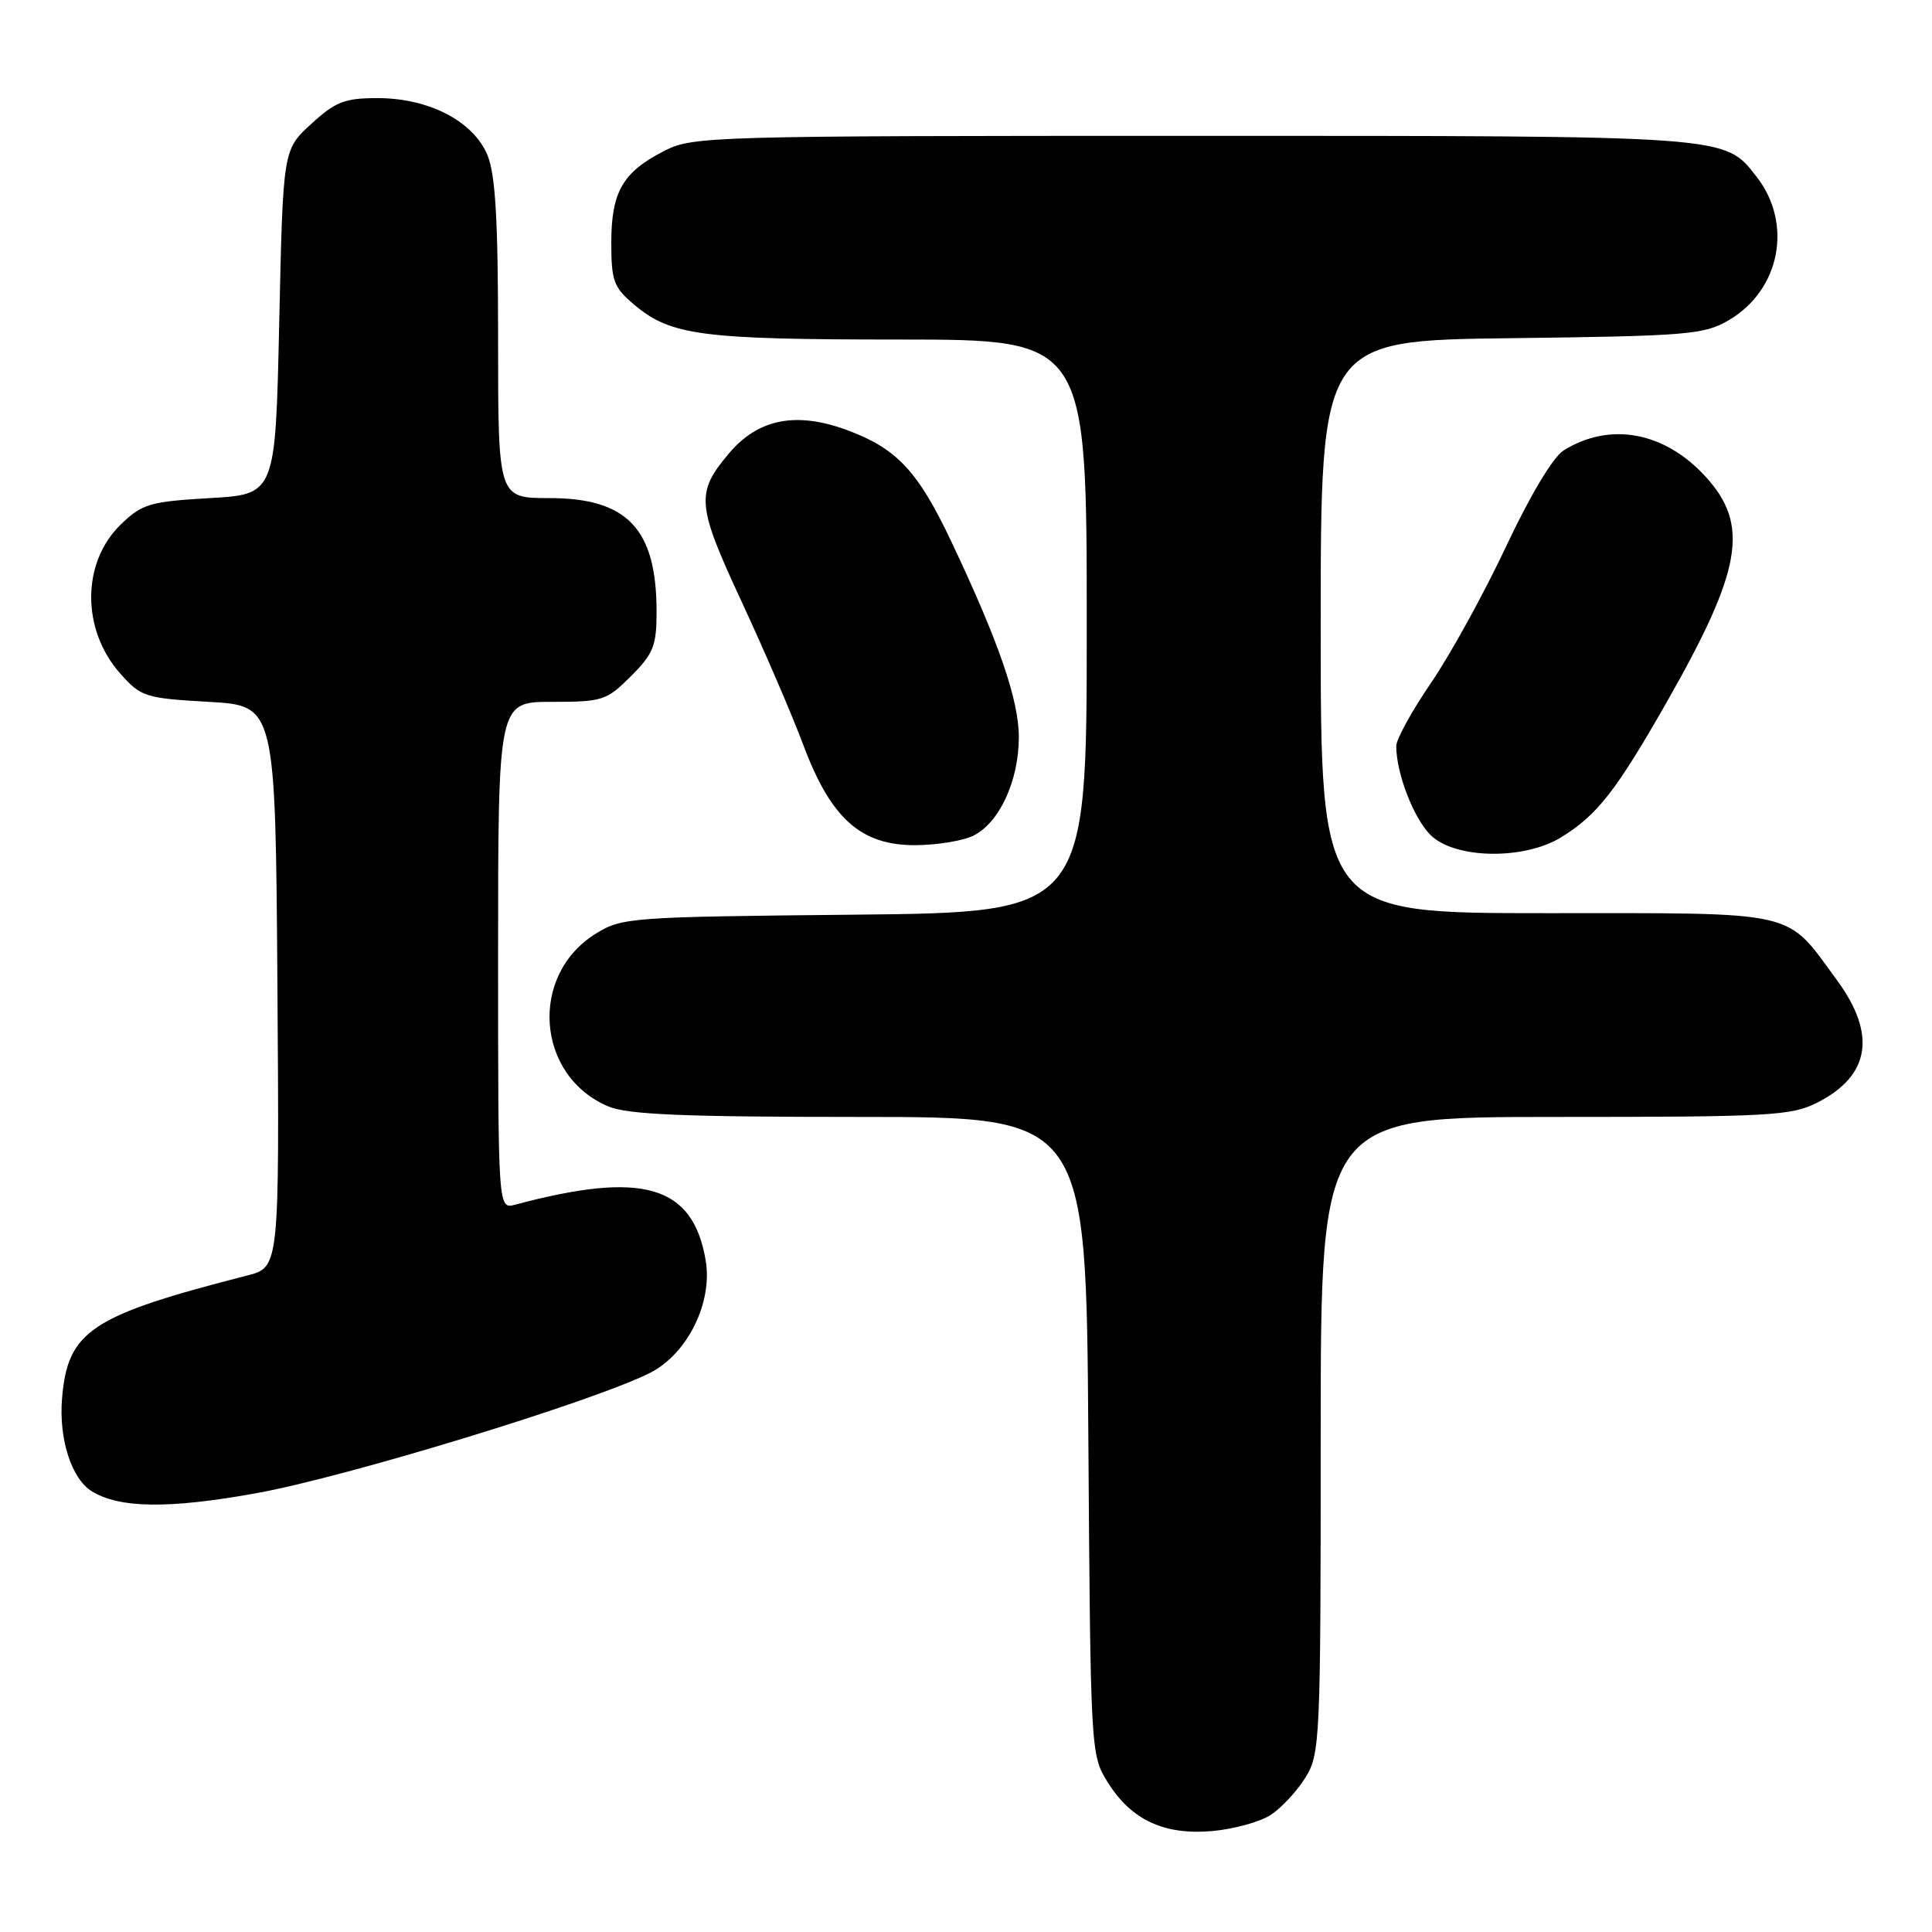 <?xml version="1.0" encoding="UTF-8" standalone="no"?>
<!DOCTYPE svg PUBLIC "-//W3C//DTD SVG 1.1//EN" "http://www.w3.org/Graphics/SVG/1.1/DTD/svg11.dtd" >
<svg xmlns="http://www.w3.org/2000/svg" xmlns:xlink="http://www.w3.org/1999/xlink" version="1.1" viewBox="0 0 256 256">
 <g >
 <path fill="currentColor"
d=" M 168.39 240.48 C 169.81 239.55 171.87 237.32 172.98 235.53 C 174.92 232.39 175.00 230.64 175.00 190.13 C 175.00 148.00 175.00 148.00 206.04 148.00 C 234.67 148.00 237.37 147.85 240.84 146.08 C 247.80 142.53 248.67 137.05 243.42 129.90 C 236.51 120.48 238.77 121.00 204.87 121.00 C 175.00 121.00 175.00 121.00 175.00 83.06 C 175.00 45.12 175.00 45.12 200.25 44.81 C 223.47 44.53 225.78 44.34 229.00 42.47 C 235.90 38.48 237.62 29.61 232.72 23.37 C 228.44 17.93 229.44 18.00 157.99 18.00 C 94.04 18.00 91.80 18.06 88.03 19.99 C 82.52 22.79 81.00 25.43 81.00 32.13 C 81.00 37.24 81.31 38.08 84.03 40.37 C 88.88 44.46 92.94 44.99 119.25 44.99 C 144.00 45.00 144.00 45.00 144.00 82.95 C 144.00 120.89 144.00 120.89 113.25 121.20 C 83.47 121.49 82.39 121.57 78.92 123.73 C 70.04 129.25 71.04 142.61 80.64 146.62 C 83.19 147.69 90.70 148.00 113.93 148.00 C 143.92 148.00 143.92 148.00 144.21 190.25 C 144.50 232.11 144.52 232.53 146.76 236.13 C 149.89 241.16 154.23 243.19 160.66 242.62 C 163.50 242.37 166.98 241.40 168.39 240.48 Z  M 34.00 197.85 C 45.95 195.69 78.70 185.68 86.14 181.91 C 91.08 179.41 94.45 172.61 93.51 167.03 C 91.82 157.03 85.20 155.10 68.25 159.63 C 66.00 160.23 66.00 160.23 66.00 126.62 C 66.00 93.00 66.00 93.00 73.10 93.00 C 79.84 93.00 80.37 92.83 83.60 89.60 C 86.58 86.62 87.00 85.57 87.00 81.07 C 87.00 70.08 83.15 66.00 72.78 66.00 C 66.00 66.00 66.00 66.00 66.00 44.97 C 66.00 29.03 65.65 23.11 64.58 20.53 C 62.71 16.05 56.81 13.00 50.03 13.00 C 45.67 13.00 44.46 13.47 41.24 16.42 C 37.50 19.84 37.50 19.84 37.00 42.67 C 36.50 65.50 36.50 65.50 27.81 66.00 C 19.90 66.46 18.85 66.76 16.07 69.43 C 10.79 74.49 10.75 83.44 15.97 89.29 C 18.69 92.34 19.26 92.52 27.66 93.00 C 36.50 93.50 36.50 93.50 36.76 130.71 C 37.02 167.92 37.02 167.92 32.76 169.01 C 11.99 174.33 8.97 176.34 8.22 185.31 C 7.78 190.67 9.47 195.93 12.16 197.60 C 15.84 199.87 22.39 199.95 34.00 197.85 Z  M 206.82 110.97 C 211.62 108.04 214.15 104.80 220.87 93.00 C 230.83 75.50 231.85 69.57 226.01 63.17 C 220.56 57.20 213.32 55.86 207.18 59.69 C 205.79 60.56 202.74 65.65 199.55 72.44 C 196.63 78.65 192.16 86.77 189.62 90.48 C 187.08 94.20 185.00 97.97 185.01 98.87 C 185.02 102.47 187.30 108.39 189.54 110.63 C 192.72 113.81 201.87 113.99 206.82 110.97 Z  M 129.00 110.72 C 132.44 109.00 135.00 103.44 135.00 97.67 C 135.00 92.74 132.33 85.00 126.04 71.73 C 121.66 62.47 118.86 59.47 112.38 57.04 C 105.53 54.48 100.48 55.46 96.57 60.10 C 92.17 65.33 92.30 66.87 98.27 79.72 C 101.28 86.20 104.96 94.74 106.44 98.71 C 110.10 108.47 114.06 112.01 121.28 111.99 C 124.15 111.98 127.62 111.41 129.00 110.72 Z "/>
</g>
</svg>